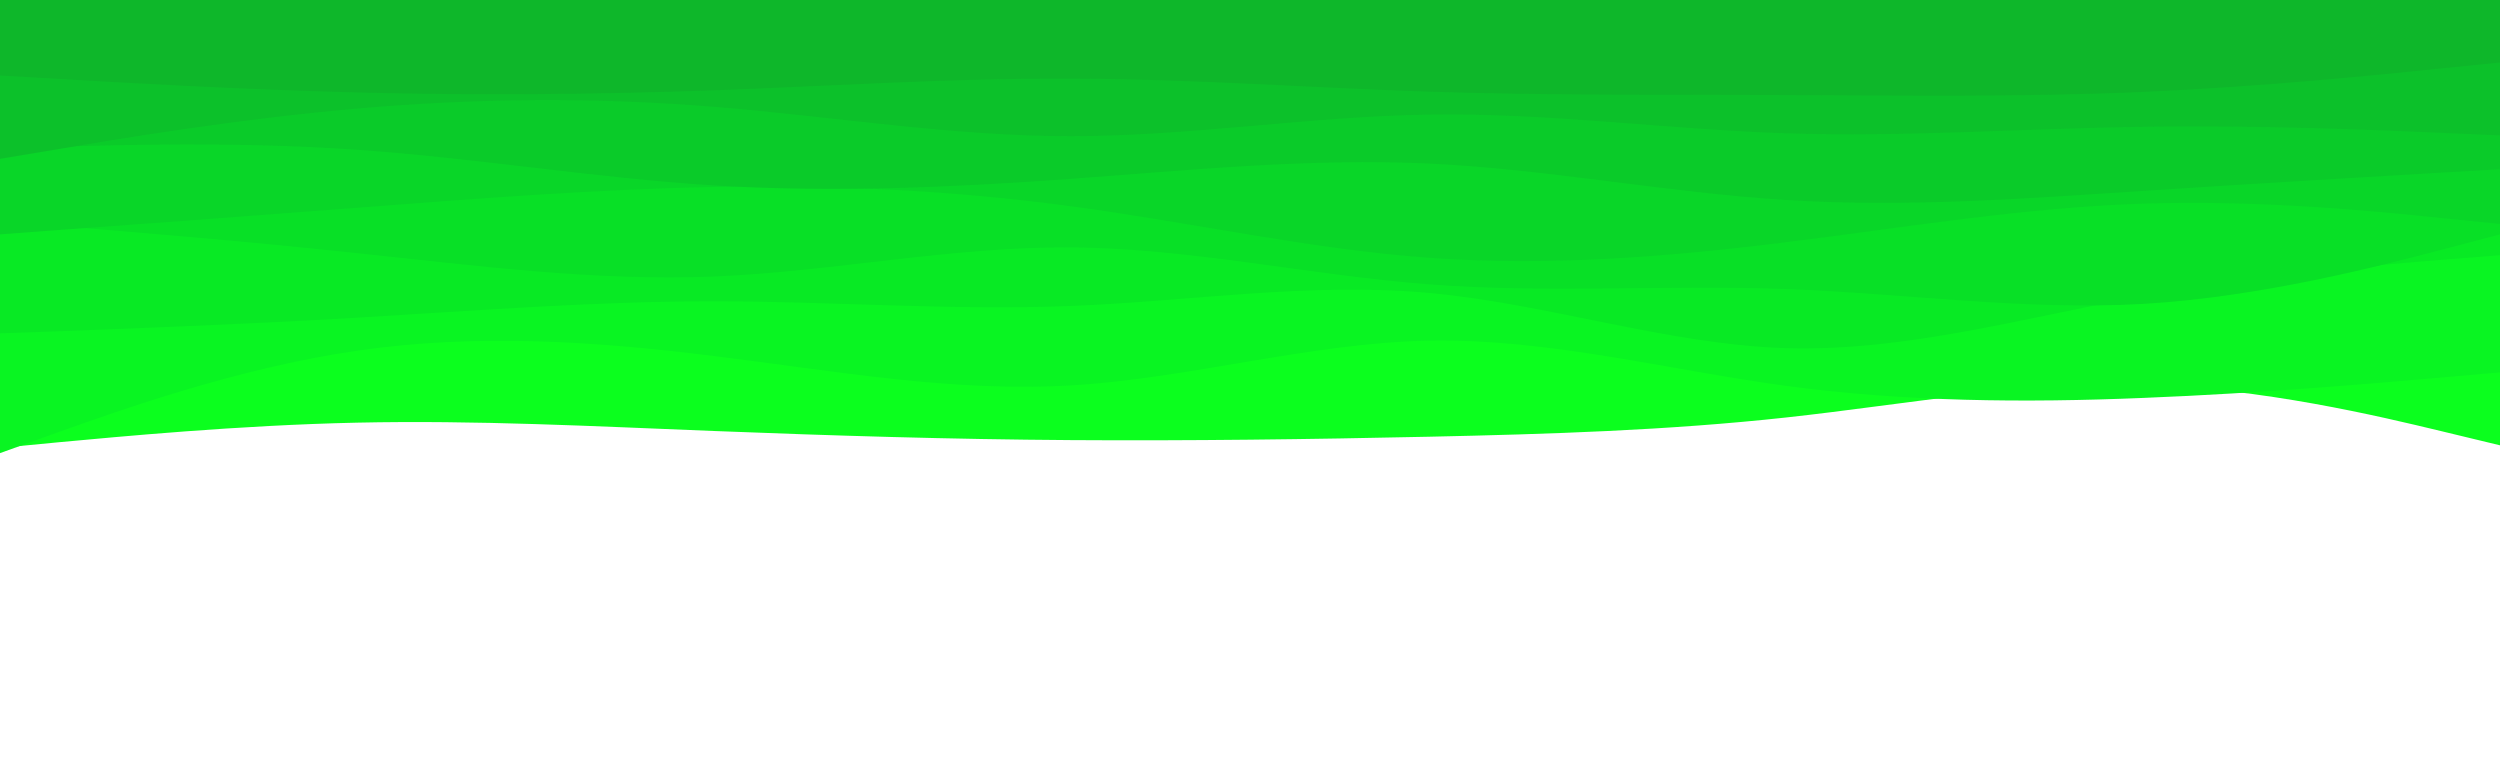 <svg id="visual" viewBox="0 0 960 300" width="960" height="300" xmlns="http://www.w3.org/2000/svg"
    xmlns:xlink="http://www.w3.org/1999/xlink" version="1.1">
    <path
        d="M0 172L22.8 169.8C45.7 167.7 91.3 163.3 137 162.3C182.7 161.3 228.3 163.7 274 165.5C319.7 167.3 365.3 168.7 411.2 169C457 169.3 503 168.7 548.8 167.7C594.7 166.7 640.3 165.3 686 160.3C731.7 155.3 777.3 146.7 823 147.8C868.7 149 914.3 160 937.2 165.5L960 171L960 0L937.2 0C914.3 0 868.7 0 823 0C777.3 0 731.7 0 686 0C640.3 0 594.7 0 548.8 0C503 0 457 0 411.2 0C365.3 0 319.7 0 274 0C228.3 0 182.7 0 137 0C91.3 0 45.7 0 22.8 0L0 0Z"
        fill="#0bff1e"></path>
    <path
        d="M0 174L22.8 165.8C45.7 157.7 91.3 141.3 137 134.7C182.7 128 228.3 131 274 136.7C319.7 142.3 365.3 150.7 411.2 148C457 145.3 503 131.7 548.8 130.8C594.7 130 640.3 142 686 148.2C731.7 154.3 777.3 154.7 823 152.8C868.7 151 914.3 147 937.2 145L960 143L960 0L937.2 0C914.3 0 868.7 0 823 0C777.3 0 731.7 0 686 0C640.3 0 594.7 0 548.8 0C503 0 457 0 411.2 0C365.3 0 319.7 0 274 0C228.3 0 182.7 0 137 0C91.3 0 45.7 0 22.8 0L0 0Z"
        fill="#09f522"></path>
    <path
        d="M0 128L22.8 127.2C45.7 126.3 91.3 124.7 137 122C182.7 119.3 228.3 115.7 274 115.7C319.7 115.7 365.3 119.3 411.2 117.5C457 115.7 503 108.3 548.8 112.5C594.7 116.7 640.3 132.3 686 133.7C731.7 135 777.3 122 823 113.7C868.7 105.3 914.3 101.7 937.2 99.8L960 98L960 0L937.2 0C914.3 0 868.7 0 823 0C777.3 0 731.7 0 686 0C640.3 0 594.7 0 548.8 0C503 0 457 0 411.2 0C365.3 0 319.7 0 274 0C228.3 0 182.7 0 137 0C91.3 0 45.7 0 22.8 0L0 0Z"
        fill="#08ea24"></path>
    <path
        d="M0 85L22.8 86.8C45.7 88.7 91.3 92.3 137 97.2C182.7 102 228.3 108 274 106.2C319.7 104.3 365.3 94.7 411.2 95C457 95.3 503 105.7 548.8 109.2C594.7 112.7 640.3 109.3 686 111C731.7 112.7 777.3 119.3 823 116.7C868.7 114 914.3 102 937.2 96L960 90L960 0L937.2 0C914.3 0 868.7 0 823 0C777.3 0 731.7 0 686 0C640.3 0 594.7 0 548.8 0C503 0 457 0 411.2 0C365.3 0 319.7 0 274 0C228.3 0 182.7 0 137 0C91.3 0 45.7 0 22.8 0L0 0Z"
        fill="#08e026"></path>
    <path
        d="M0 90L22.8 88.3C45.7 86.7 91.3 83.3 137 79.8C182.7 76.3 228.3 72.7 274 71.8C319.7 71 365.3 73 411.2 79.2C457 85.3 503 95.7 548.8 99C594.7 102.3 640.3 98.7 686 93C731.7 87.3 777.3 79.7 823 78.2C868.7 76.7 914.3 81.3 937.2 83.7L960 86L960 0L937.2 0C914.3 0 868.7 0 823 0C777.3 0 731.7 0 686 0C640.3 0 594.7 0 548.8 0C503 0 457 0 411.2 0C365.3 0 319.7 0 274 0C228.3 0 182.7 0 137 0C91.3 0 45.7 0 22.8 0L0 0Z"
        fill="#09d628"></path>
    <path
        d="M0 57L22.8 56.3C45.7 55.7 91.3 54.3 137 57.5C182.7 60.7 228.3 68.3 274 71.2C319.7 74 365.3 72 411.2 68.7C457 65.3 503 60.7 548.8 62.8C594.7 65 640.3 74 686 76.8C731.7 79.7 777.3 76.3 823 73.3C868.7 70.3 914.3 67.7 937.2 66.3L960 65L960 0L937.2 0C914.3 0 868.7 0 823 0C777.3 0 731.7 0 686 0C640.3 0 594.7 0 548.8 0C503 0 457 0 411.2 0C365.3 0 319.7 0 274 0C228.3 0 182.7 0 137 0C91.3 0 45.7 0 22.8 0L0 0Z"
        fill="#0acb29"></path>
    <path
        d="M0 61L22.8 57.2C45.7 53.3 91.3 45.7 137 41.7C182.7 37.7 228.3 37.3 274 41C319.7 44.7 365.3 52.3 411.2 52.3C457 52.3 503 44.7 548.8 44C594.7 43.3 640.3 49.7 686 51.2C731.7 52.7 777.3 49.3 823 48.7C868.7 48 914.3 50 937.2 51L960 52L960 0L937.2 0C914.3 0 868.7 0 823 0C777.3 0 731.7 0 686 0C640.3 0 594.7 0 548.8 0C503 0 457 0 411.2 0C365.3 0 319.7 0 274 0C228.3 0 182.7 0 137 0C91.3 0 45.7 0 22.8 0L0 0Z"
        fill="#0cc12a"></path>
    <path
        d="M0 29L22.8 30.3C45.7 31.7 91.3 34.3 137 35.5C182.7 36.7 228.3 36.3 274 34.7C319.7 33 365.3 30 411.2 30.2C457 30.3 503 33.7 548.8 35.2C594.7 36.7 640.3 36.3 686 36.5C731.7 36.7 777.3 37.3 823 35.3C868.7 33.3 914.3 28.7 937.2 26.3L960 24L960 0L937.2 0C914.3 0 868.7 0 823 0C777.3 0 731.7 0 686 0C640.3 0 594.7 0 548.8 0C503 0 457 0 411.2 0C365.3 0 319.7 0 274 0C228.3 0 182.7 0 137 0C91.3 0 45.7 0 22.8 0L0 0Z"
        fill="#0eb72a"></path>
</svg>
